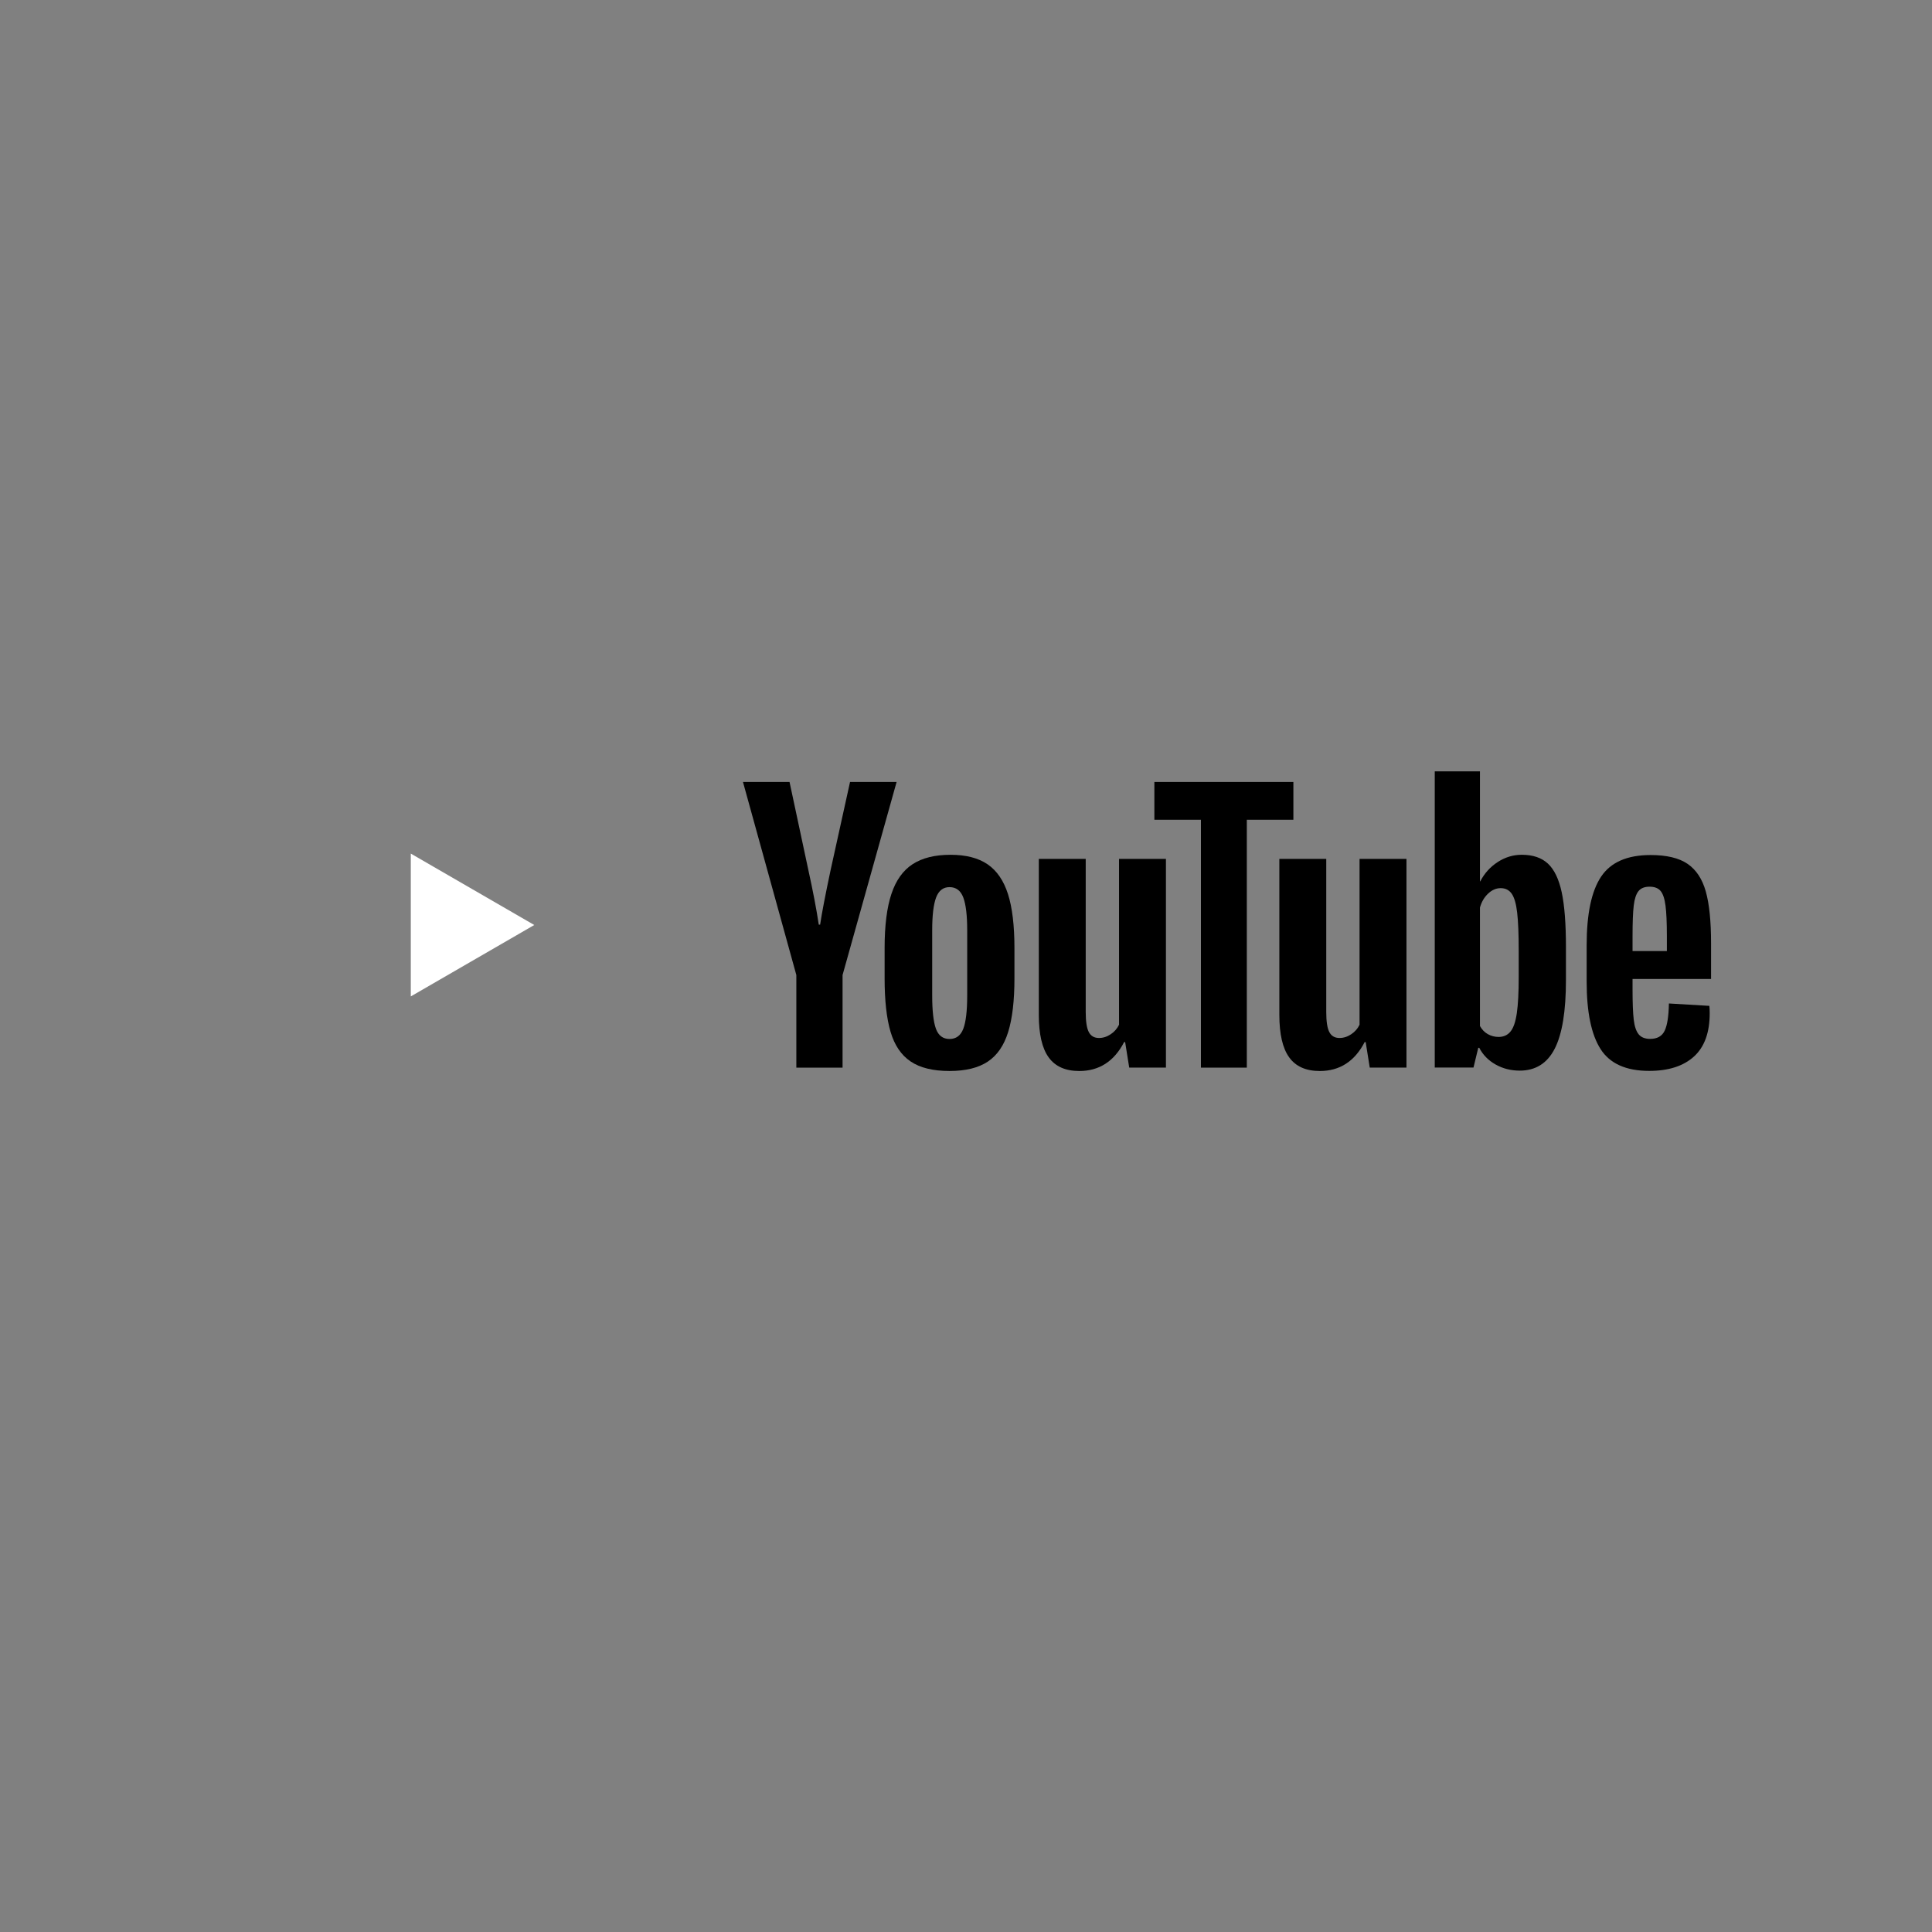 <svg width="1600" height="1600" viewBox="0 0 1600 1600" version="1.1" xmlns="http://www.w3.org/2000/svg" xmlns:xlink="http://www.w3.org/1999/xlink">
<rect x="0" y="0" width="1600" height="1600" fill="#808080" stroke="none"/>
<title>Youtube</title>
<desc>Created using Figma</desc>
<g id="Canvas" transform="translate(-19671 18312)">
<clipPath id="clip-0" clip-rule="evenodd">
<path d="M 19671 -18312L 21271 -18312L 21271 -16712L 19671 -16712L 19671 -18312Z" fill="#FFFFFF"/>
</clipPath>
<g id="Youtube" clip-path="url(#clip-0)">
<g id="Group 5">
<g id="Group 3">
<mask id="mask0_outline" mask-type="alpha">
<g id="Clip 2">
<use xlink:href="#path0_fill" transform="translate(19854 -17684)" fill="#FFFFFF"/>
</g>
</mask>
<g id="Fill 1" mask="url(#mask0_outline)">
<use xlink:href="#path1_fill" transform="translate(19853.8 -17684)"/>
</g>
</g>
<g id="Fill 4">
<use xlink:href="#path2_fill" transform="translate(20011.2 -17605.1)" fill="#FFFFFF"/>
</g>
<g id="Fill 5">
<use xlink:href="#path3_fill" transform="translate(20403.6 -17604.1)"/>
</g>
<g id="Fill 6">
<use xlink:href="#path4_fill" transform="translate(20985 -17603.9)"/>
</g>
<g id="Fill 7">
<use xlink:href="#path5_fill" transform="translate(20286.3 -17664.4)"/>
</g>
<g id="Fill 8">
<use xlink:href="#path6_fill" transform="translate(20531.3 -17600.7)"/>
</g>
<g id="Fill 9">
<use xlink:href="#path7_fill" transform="translate(20730.5 -17600.7)"/>
</g>
<g id="Fill 10">
<use xlink:href="#path8_fill" transform="translate(20627 -17664.4)"/>
</g>
<g id="Fill 11">
<use xlink:href="#path9_fill" transform="translate(20859.2 -17673.2)"/>
</g>
</g>
</g>
</g>
<defs>
<path id="path0_fill" fill-rule="evenodd" d="M 196.708 0L 0 0L 0 276L 196.708 276L 393.417 276L 393.417 0L 196.708 0Z"/>
<path id="path1_fill" fill-rule="evenodd" d="M 385.385 43.095C 380.858 26.133 367.523 12.771 350.587 8.237C 319.891 0 196.804 0 196.804 0C 196.804 0 73.72 0 43.024 8.237C 26.088 12.771 12.753 26.133 8.226 43.095C 0 73.846 0 137.998 0 137.998C 0 137.998 0 202.154 8.226 232.902C 12.753 249.863 26.088 263.229 43.024 267.759C 73.72 276 196.804 276 196.804 276C 196.804 276 319.891 276 350.587 267.759C 367.523 263.229 380.858 249.863 385.385 232.902C 393.611 202.154 393.611 137.998 393.611 137.998C 393.611 137.998 393.611 73.846 385.385 43.095"/>
<path id="path2_fill" fill-rule="evenodd" d="M 0 118.288L 102.258 59.147L 0 0L 0 118.288"/>
<path id="path3_fill" fill-rule="evenodd" d="M 65.159 144.083C 67.314 138.446 68.396 129.235 68.396 116.454L 68.396 62.597C 68.396 50.189 67.314 41.121 65.159 35.386C 63.001 29.654 59.201 26.785 53.761 26.785C 48.505 26.785 44.796 29.654 42.641 35.386C 40.483 41.121 39.404 50.189 39.404 62.597L 39.404 116.454C 39.404 129.235 40.435 138.446 42.502 144.083C 44.562 149.724 48.314 152.541 53.761 152.541C 59.201 152.541 63.001 149.724 65.159 144.083ZM 21.533 171.152C 13.741 165.894 8.204 157.715 4.925 146.622C 1.639 135.535 0 120.777 0 102.356L 0 77.261C 0 58.651 1.873 43.705 5.628 32.426C 9.38 21.148 15.241 12.927 23.221 7.757C 31.195 2.587 41.657 0 54.607 0C 67.366 0 77.591 2.635 85.286 7.896C 92.978 13.161 98.609 21.385 102.177 32.569C 105.737 43.754 107.523 58.651 107.523 77.261L 107.523 102.356C 107.523 120.777 105.786 135.58 102.316 146.765C 98.843 157.949 93.212 166.128 85.426 171.291C 77.637 176.462 67.084 179.048 53.761 179.048C 40.059 179.048 29.316 176.413 21.533 171.152L 21.533 171.152Z"/>
<path id="path4_fill" fill-rule="evenodd" d="M 42.927 29.888C 40.961 32.332 39.642 36.327 38.988 41.871C 38.327 47.417 38.006 55.827 38.006 67.105L 38.006 79.513L 66.43 79.513L 66.43 67.105C 66.43 56.018 66.055 47.606 65.306 41.871C 64.554 36.139 63.197 32.098 61.227 29.749C 59.254 27.399 56.205 26.221 52.077 26.221C 47.946 26.221 44.897 27.448 42.927 29.888ZM 38.005 102.635L 38.005 111.378C 38.005 122.468 38.326 130.787 38.987 136.33C 39.641 141.877 40.999 145.918 43.069 148.456C 45.133 150.994 48.318 152.263 52.64 152.263C 58.453 152.263 62.444 150.007 64.602 145.492C 66.757 140.984 67.93 133.464 68.118 122.936L 101.616 124.909C 101.804 126.418 101.898 128.486 101.898 131.115C 101.898 147.092 97.537 159.03 88.808 166.926C 80.086 174.816 67.742 178.766 51.795 178.766C 32.656 178.766 19.236 172.755 11.544 160.721C 3.846 148.696 0 130.082 0 104.89L 0 74.719C 0 48.778 3.988 29.843 11.965 17.903C 19.939 5.969 33.592 0 52.922 0C 66.242 0 76.47 2.444 83.602 7.329C 90.73 12.22 95.752 19.834 98.661 30.171C 101.571 40.511 103.025 54.798 103.025 73.029L 103.025 102.635L 38.005 102.635L 38.005 102.635Z"/>
<path id="path5_fill" fill-rule="evenodd" d="M 44.194 159.877L 0 0L 38.562 0L 54.043 72.467C 57.986 90.327 60.892 105.552 62.769 118.145L 63.896 118.145C 65.208 109.123 68.118 93.992 72.621 72.749L 88.666 0L 127.228 0L 82.474 159.877L 82.474 236.576L 44.194 236.576L 44.194 159.877"/>
<path id="path6_fill" fill-rule="evenodd" d="M 105.274 0L 105.274 172.846L 74.873 172.846L 71.494 151.698L 70.651 151.698C 62.393 167.676 50.006 175.663 33.495 175.663C 22.048 175.663 13.605 171.908 8.162 164.385C 2.718 156.871 0 145.119 0 129.141L 0 0L 38.844 0L 38.844 126.886C 38.844 134.597 39.69 140.092 41.378 143.38C 43.066 146.671 45.882 148.313 49.821 148.313C 53.201 148.313 56.438 147.284 59.532 145.21C 62.629 143.146 64.926 140.517 66.43 137.32L 66.43 0L 105.274 0"/>
<path id="path7_fill" fill-rule="evenodd" d="M 105.274 0L 105.274 172.846L 74.873 172.846L 71.494 151.698L 70.655 151.698C 62.389 167.676 50.006 175.663 33.495 175.663C 22.048 175.663 13.605 171.908 8.162 164.385C 2.718 156.871 0 145.119 0 129.141L 0 0L 38.844 0L 38.844 126.886C 38.844 134.597 39.687 140.092 41.375 143.38C 43.066 146.671 45.882 148.313 49.821 148.313C 53.201 148.313 56.438 147.284 59.532 145.21C 62.629 143.146 64.926 140.517 66.43 137.32L 66.43 0L 105.274 0"/>
<path id="path8_fill" fill-rule="evenodd" d="M 115.124 31.297L 76.561 31.297L 76.561 236.57L 38.562 236.57L 38.562 31.297L 0 31.297L 0 0L 115.124 0L 115.124 31.297"/>
<path id="path9_fill" fill-rule="evenodd" d="M 69.528 170.598C 69.528 183.194 69.006 193.064 67.976 200.204C 66.945 207.354 65.209 212.427 62.769 215.432C 60.329 218.441 57.041 219.944 52.919 219.944C 49.725 219.944 46.77 219.194 44.052 217.685C 41.327 216.182 39.127 213.93 37.435 210.918L 37.435 112.794C 38.748 108.101 40.999 104.246 44.191 101.234C 47.382 98.231 50.849 96.726 54.604 96.726C 58.547 96.726 61.593 98.277 63.754 101.376C 65.909 104.476 67.412 109.695 68.258 117.027C 69.103 124.355 69.528 134.79 69.528 148.324L 69.528 170.598ZM 105.131 100.097C 102.782 89.198 98.982 81.305 93.73 76.414C 88.475 71.529 81.249 69.085 72.058 69.085C 64.926 69.085 58.265 71.107 52.073 75.145C 45.882 79.189 41.093 84.498 37.717 91.077L 37.432 91.077L 37.435 0L 0 0L 0 245.31L 32.086 245.31L 36.029 228.959L 36.871 228.959C 39.871 234.784 44.375 239.39 50.382 242.775C 56.386 246.157 63.05 247.848 70.37 247.848C 83.501 247.848 93.166 241.785 99.361 229.663C 105.553 217.534 108.65 198.6 108.65 172.846L 108.65 145.496C 108.65 126.136 107.474 111.005 105.131 100.097L 105.131 100.097Z"/>
</defs>
</svg>
